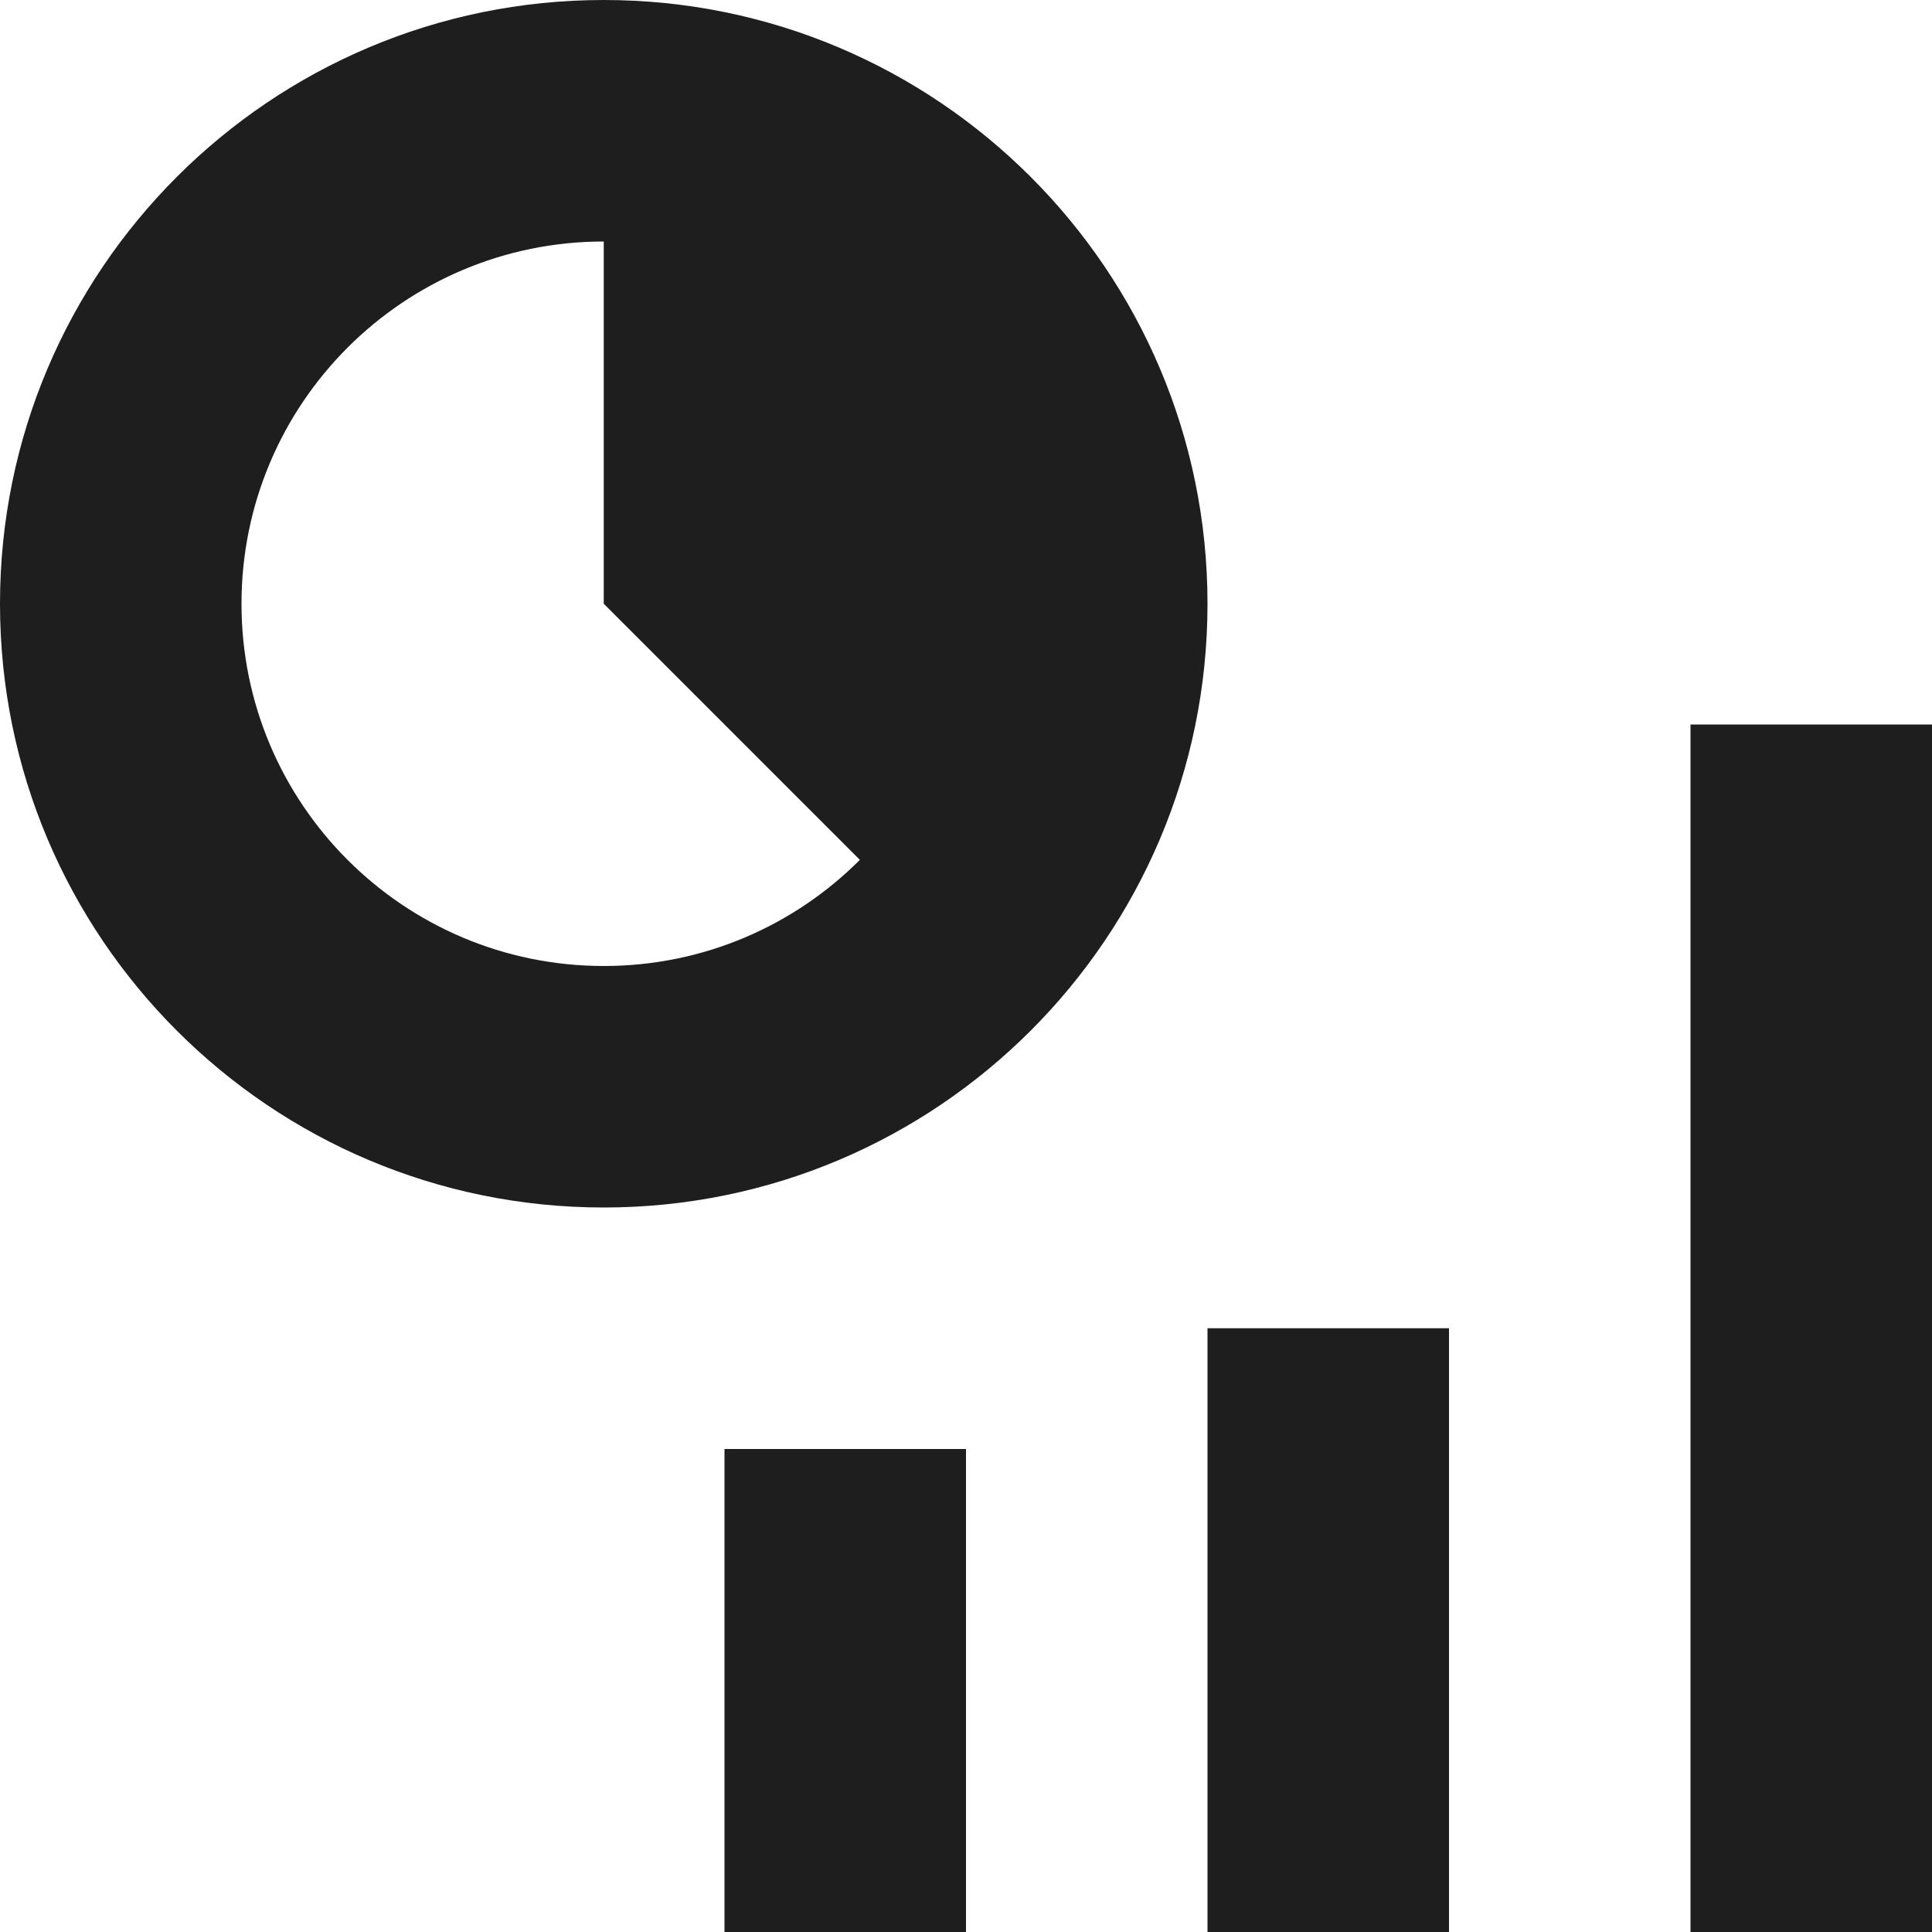 <svg width="16" height="16" viewBox="0 0 16 16" fill="none" xmlns="http://www.w3.org/2000/svg">
<path fill-rule="evenodd" clip-rule="evenodd" d="M6 16H8V12H6V16ZM2 5C2 6.657 3.343 8 5 8C5.829 8 6.579 7.664 7.121 7.121L5 5V2C3.343 2 2 3.343 2 5ZM5 10C2.239 10 0 7.762 0 5C0 2.239 2.239 0 5 0C7.761 0 10 2.239 10 5C10 7.762 7.761 10 5 10ZM10 16H12V11H10V16ZM14 16H16V6H14V16Z" fill="#1E1E1E"/>
</svg>
